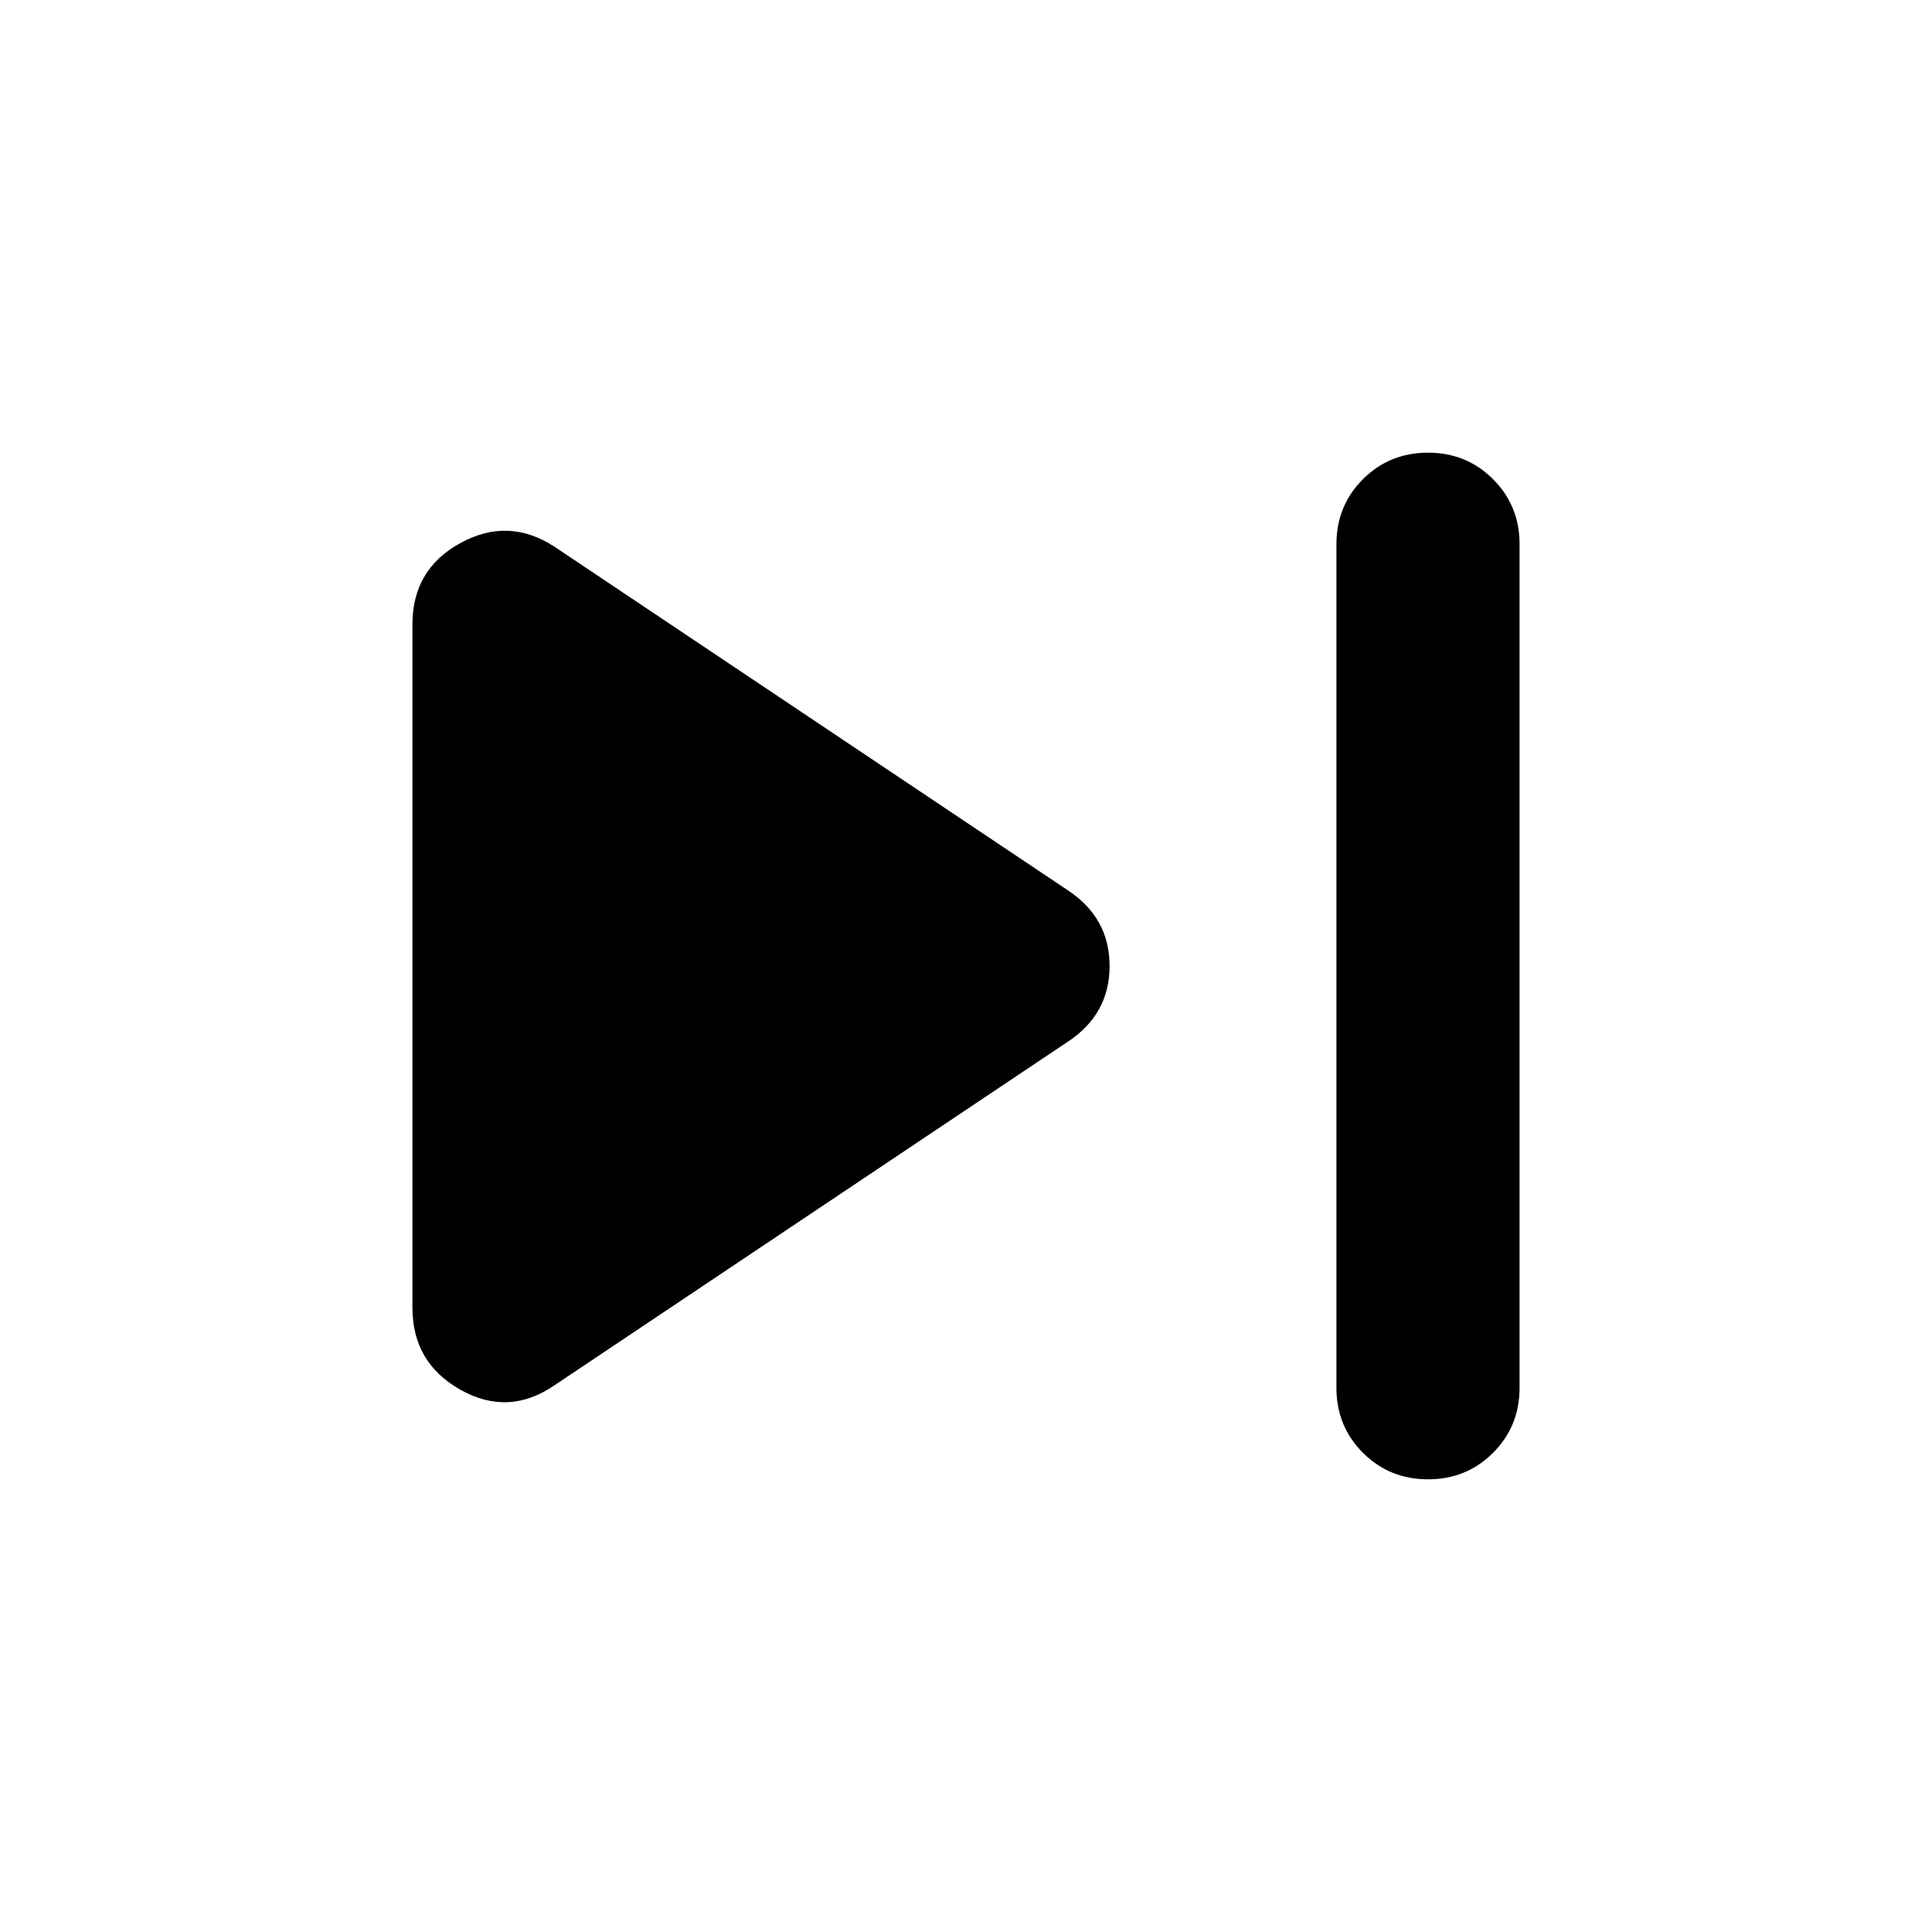 <svg xmlns="http://www.w3.org/2000/svg" height="24" viewBox="0 -960 960 960" width="24"><path d="M709.565-224.934q-19.152 0-32.326-13.174t-13.174-32.327v-419.13q0-19.153 13.174-32.327t32.326-13.174q19.153 0 32.327 13.174t13.174 32.327v419.13q0 19.153-13.174 32.327t-32.327 13.174Zm-434.022-46.74q-22.869 15.674-46.739 2.239-23.87-13.434-23.87-40.782v-339.566q0-27.348 23.87-40.402 23.87-13.054 46.739 1.859l255.174 170.782Q551.348-503.87 551.348-480q0 23.87-20.631 37.544L275.543-271.674Z"/></svg>